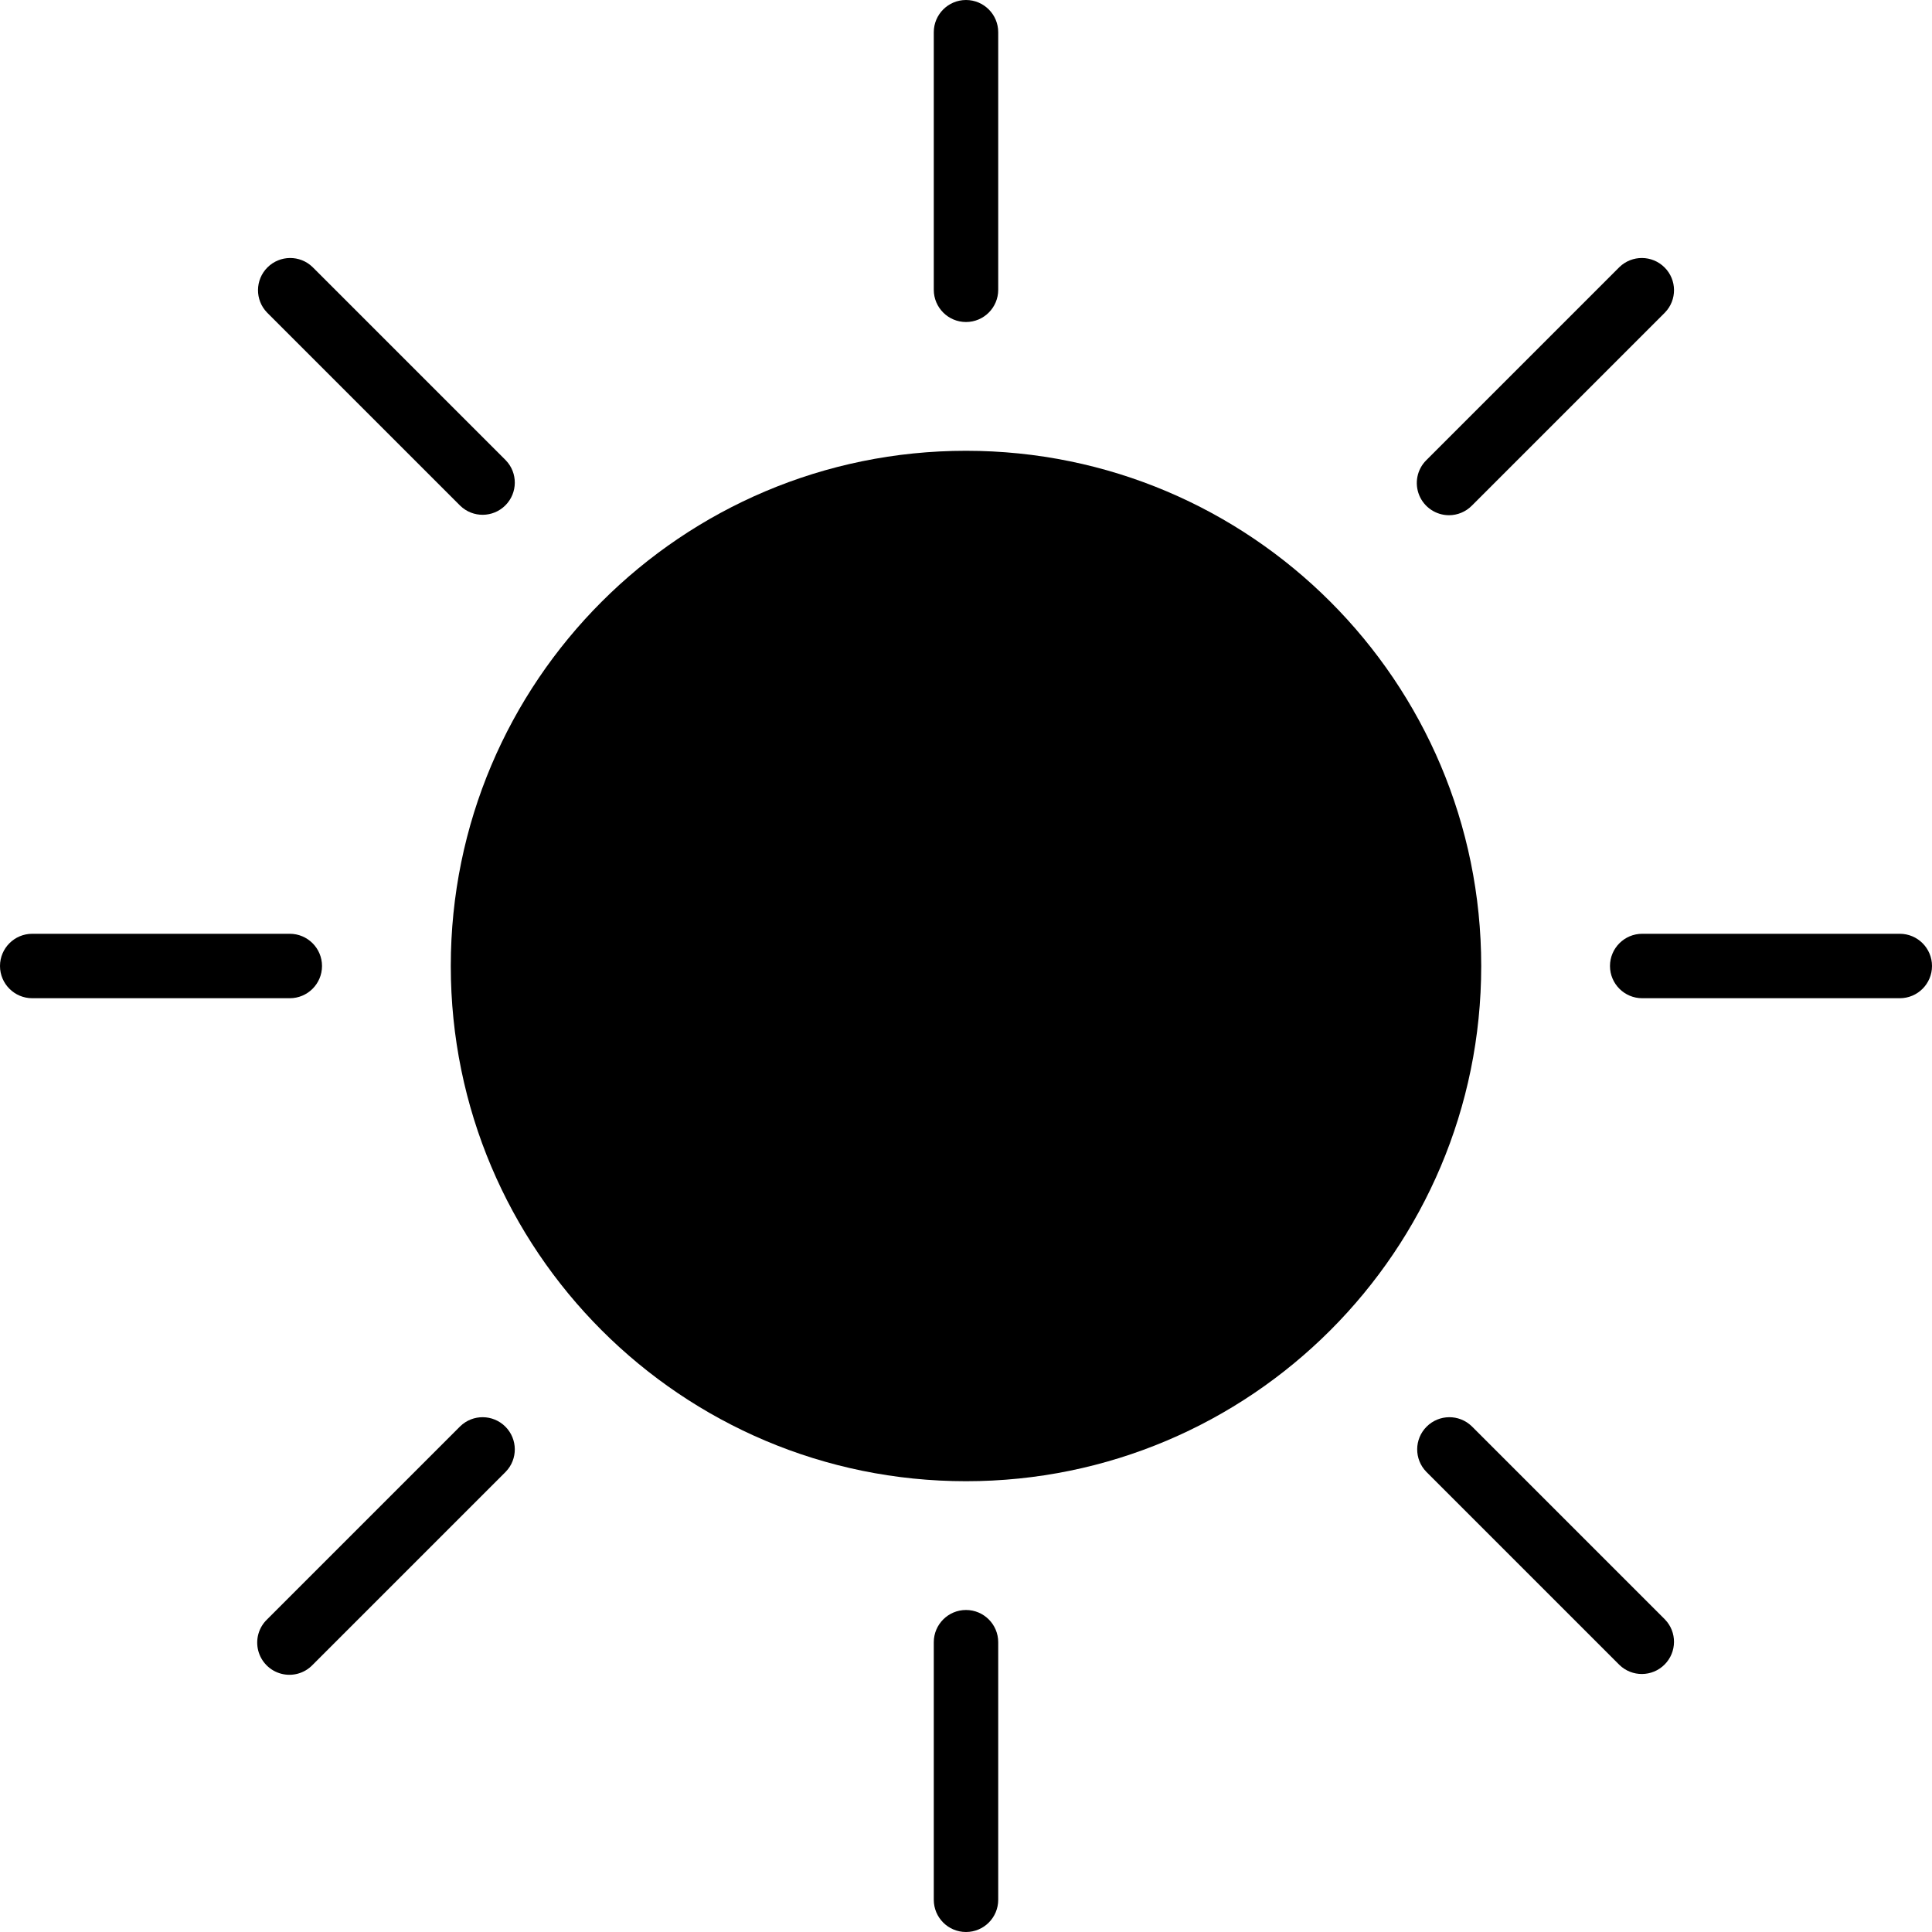 <svg width="40" height="40" viewBox="0 0 40 40" fill="none" xmlns="http://www.w3.org/2000/svg">
  <path d="M30.667 20C30.667 25.891 25.891 30.667 20 30.667C14.109 30.667 9.333 25.891 9.333 20C9.333 14.109 14.109 9.333 20 9.333C25.891 9.333 30.667 14.109 30.667 20Z" fill="black"/>
  <path d="M20.667 39.333V34C20.667 33.632 20.368 33.333 20 33.333C19.632 33.333 19.333 33.632 19.333 34V39.333C19.333 39.702 19.632 40 20 40C20.368 40 20.667 39.702 20.667 39.333Z" fill="black"/>
  <path d="M20 6.667C20.368 6.667 20.667 6.368 20.667 6V0.667C20.667 0.299 20.368 0 20 0C19.632 0 19.333 0.299 19.333 0.667V6C19.333 6.368 19.632 6.667 20 6.667Z" fill="black"/>
  <path d="M9.529 10.471C9.79 10.724 10.206 10.72 10.463 10.463C10.72 10.206 10.724 9.79 10.471 9.529L6.471 5.529C6.21 5.276 5.794 5.28 5.537 5.537C5.28 5.794 5.276 6.21 5.529 6.471L9.529 10.471Z" fill="black"/>
  <path d="M30.471 29.529C30.209 29.276 29.794 29.28 29.537 29.537C29.279 29.794 29.276 30.21 29.529 30.471L33.529 34.471C33.79 34.724 34.206 34.72 34.463 34.463C34.72 34.206 34.724 33.79 34.471 33.529L30.471 29.529Z" fill="black"/>
  <path d="M30 10.667C30.177 10.667 30.346 10.596 30.471 10.471L34.471 6.471C34.724 6.21 34.721 5.794 34.463 5.537C34.206 5.28 33.791 5.276 33.529 5.529L29.529 9.529C29.338 9.719 29.281 10.006 29.384 10.255C29.487 10.504 29.731 10.667 30 10.667Z" fill="black"/>
  <path d="M39.333 19.333H34C33.632 19.333 33.333 19.632 33.333 20C33.333 20.368 33.632 20.667 34 20.667H39.333C39.702 20.667 40 20.368 40 20C40 19.632 39.702 19.333 39.333 19.333Z" fill="black"/>
  <path d="M0.667 20.667H6C6.368 20.667 6.667 20.368 6.667 20C6.667 19.632 6.368 19.333 6 19.333H0.667C0.299 19.333 0 19.632 0 20C0 20.368 0.299 20.667 0.667 20.667Z" fill="black"/>
  <path d="M6.471 34.471L10.471 30.471C10.724 30.21 10.72 29.794 10.463 29.537C10.206 29.28 9.79 29.276 9.529 29.529L5.529 33.529C5.355 33.696 5.286 33.944 5.347 34.177C5.408 34.41 5.59 34.592 5.823 34.653C6.056 34.714 6.304 34.645 6.471 34.471Z" fill="black"/>
</svg>
